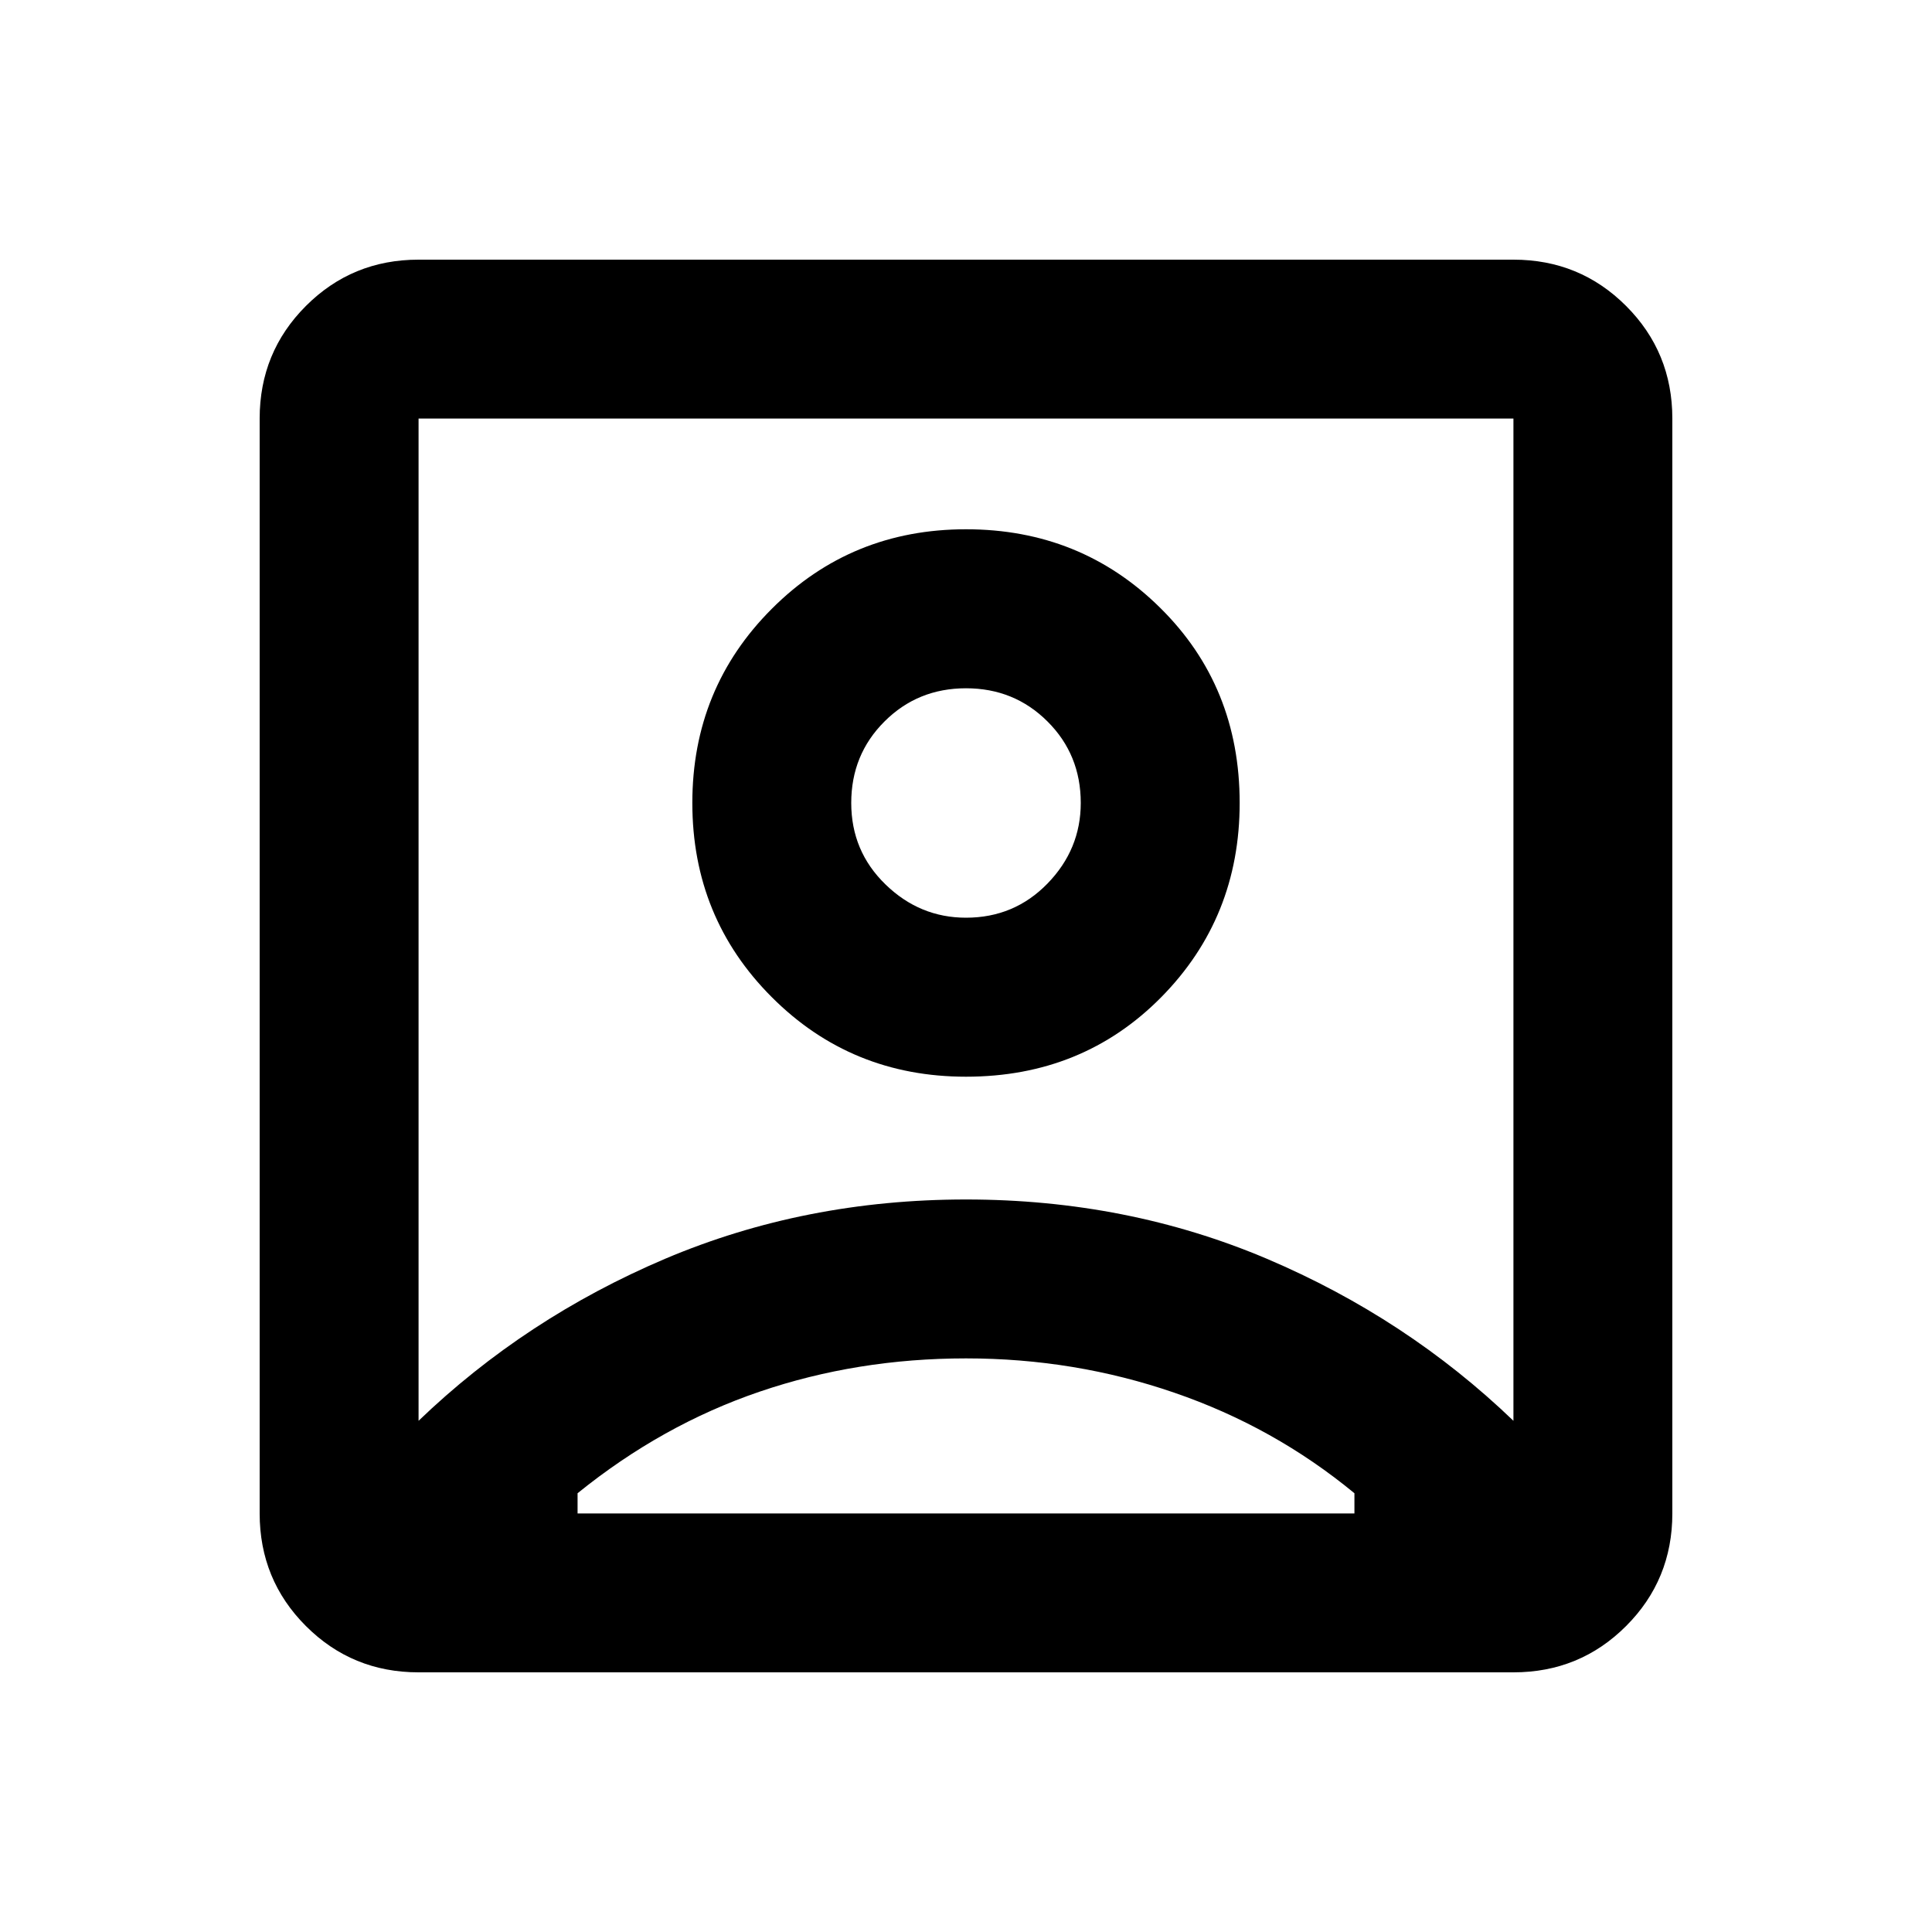 <svg xmlns="http://www.w3.org/2000/svg" height="20" width="20"><path d="M4.333 14.708Q5.438 13.646 6.885 13.031Q8.333 12.417 10 12.417Q11.667 12.417 13.115 13.031Q14.562 13.646 15.667 14.708V4.333Q15.667 4.333 15.667 4.333Q15.667 4.333 15.667 4.333H4.333Q4.333 4.333 4.333 4.333Q4.333 4.333 4.333 4.333ZM10 11.146Q11.208 11.146 12.021 10.323Q12.833 9.5 12.833 8.312Q12.833 7.104 12.01 6.292Q11.188 5.479 10 5.479Q8.812 5.479 7.99 6.302Q7.167 7.125 7.167 8.312Q7.167 9.5 7.99 10.323Q8.812 11.146 10 11.146ZM4.333 17.312Q3.646 17.312 3.167 16.833Q2.688 16.354 2.688 15.667V4.333Q2.688 3.646 3.167 3.167Q3.646 2.688 4.333 2.688H15.667Q16.354 2.688 16.833 3.167Q17.312 3.646 17.312 4.333V15.667Q17.312 16.354 16.833 16.833Q16.354 17.312 15.667 17.312ZM5.979 15.667H14.021Q14.021 15.604 14.021 15.562Q14.021 15.521 14.021 15.458Q13.188 14.771 12.156 14.417Q11.125 14.062 10 14.062Q8.875 14.062 7.865 14.406Q6.854 14.75 5.979 15.458Q5.979 15.521 5.979 15.562Q5.979 15.604 5.979 15.667ZM10 9.5Q9.521 9.5 9.167 9.156Q8.812 8.812 8.812 8.312Q8.812 7.812 9.156 7.469Q9.5 7.125 10 7.125Q10.5 7.125 10.844 7.469Q11.188 7.812 11.188 8.312Q11.188 8.792 10.844 9.146Q10.5 9.5 10 9.5ZM10 9.521Q10 9.521 10 9.521Q10 9.521 10 9.521Q10 9.521 10 9.521Q10 9.521 10 9.521Q10 9.521 10 9.521Q10 9.521 10 9.521Q10 9.521 10 9.521Q10 9.521 10 9.521Z"/></svg>